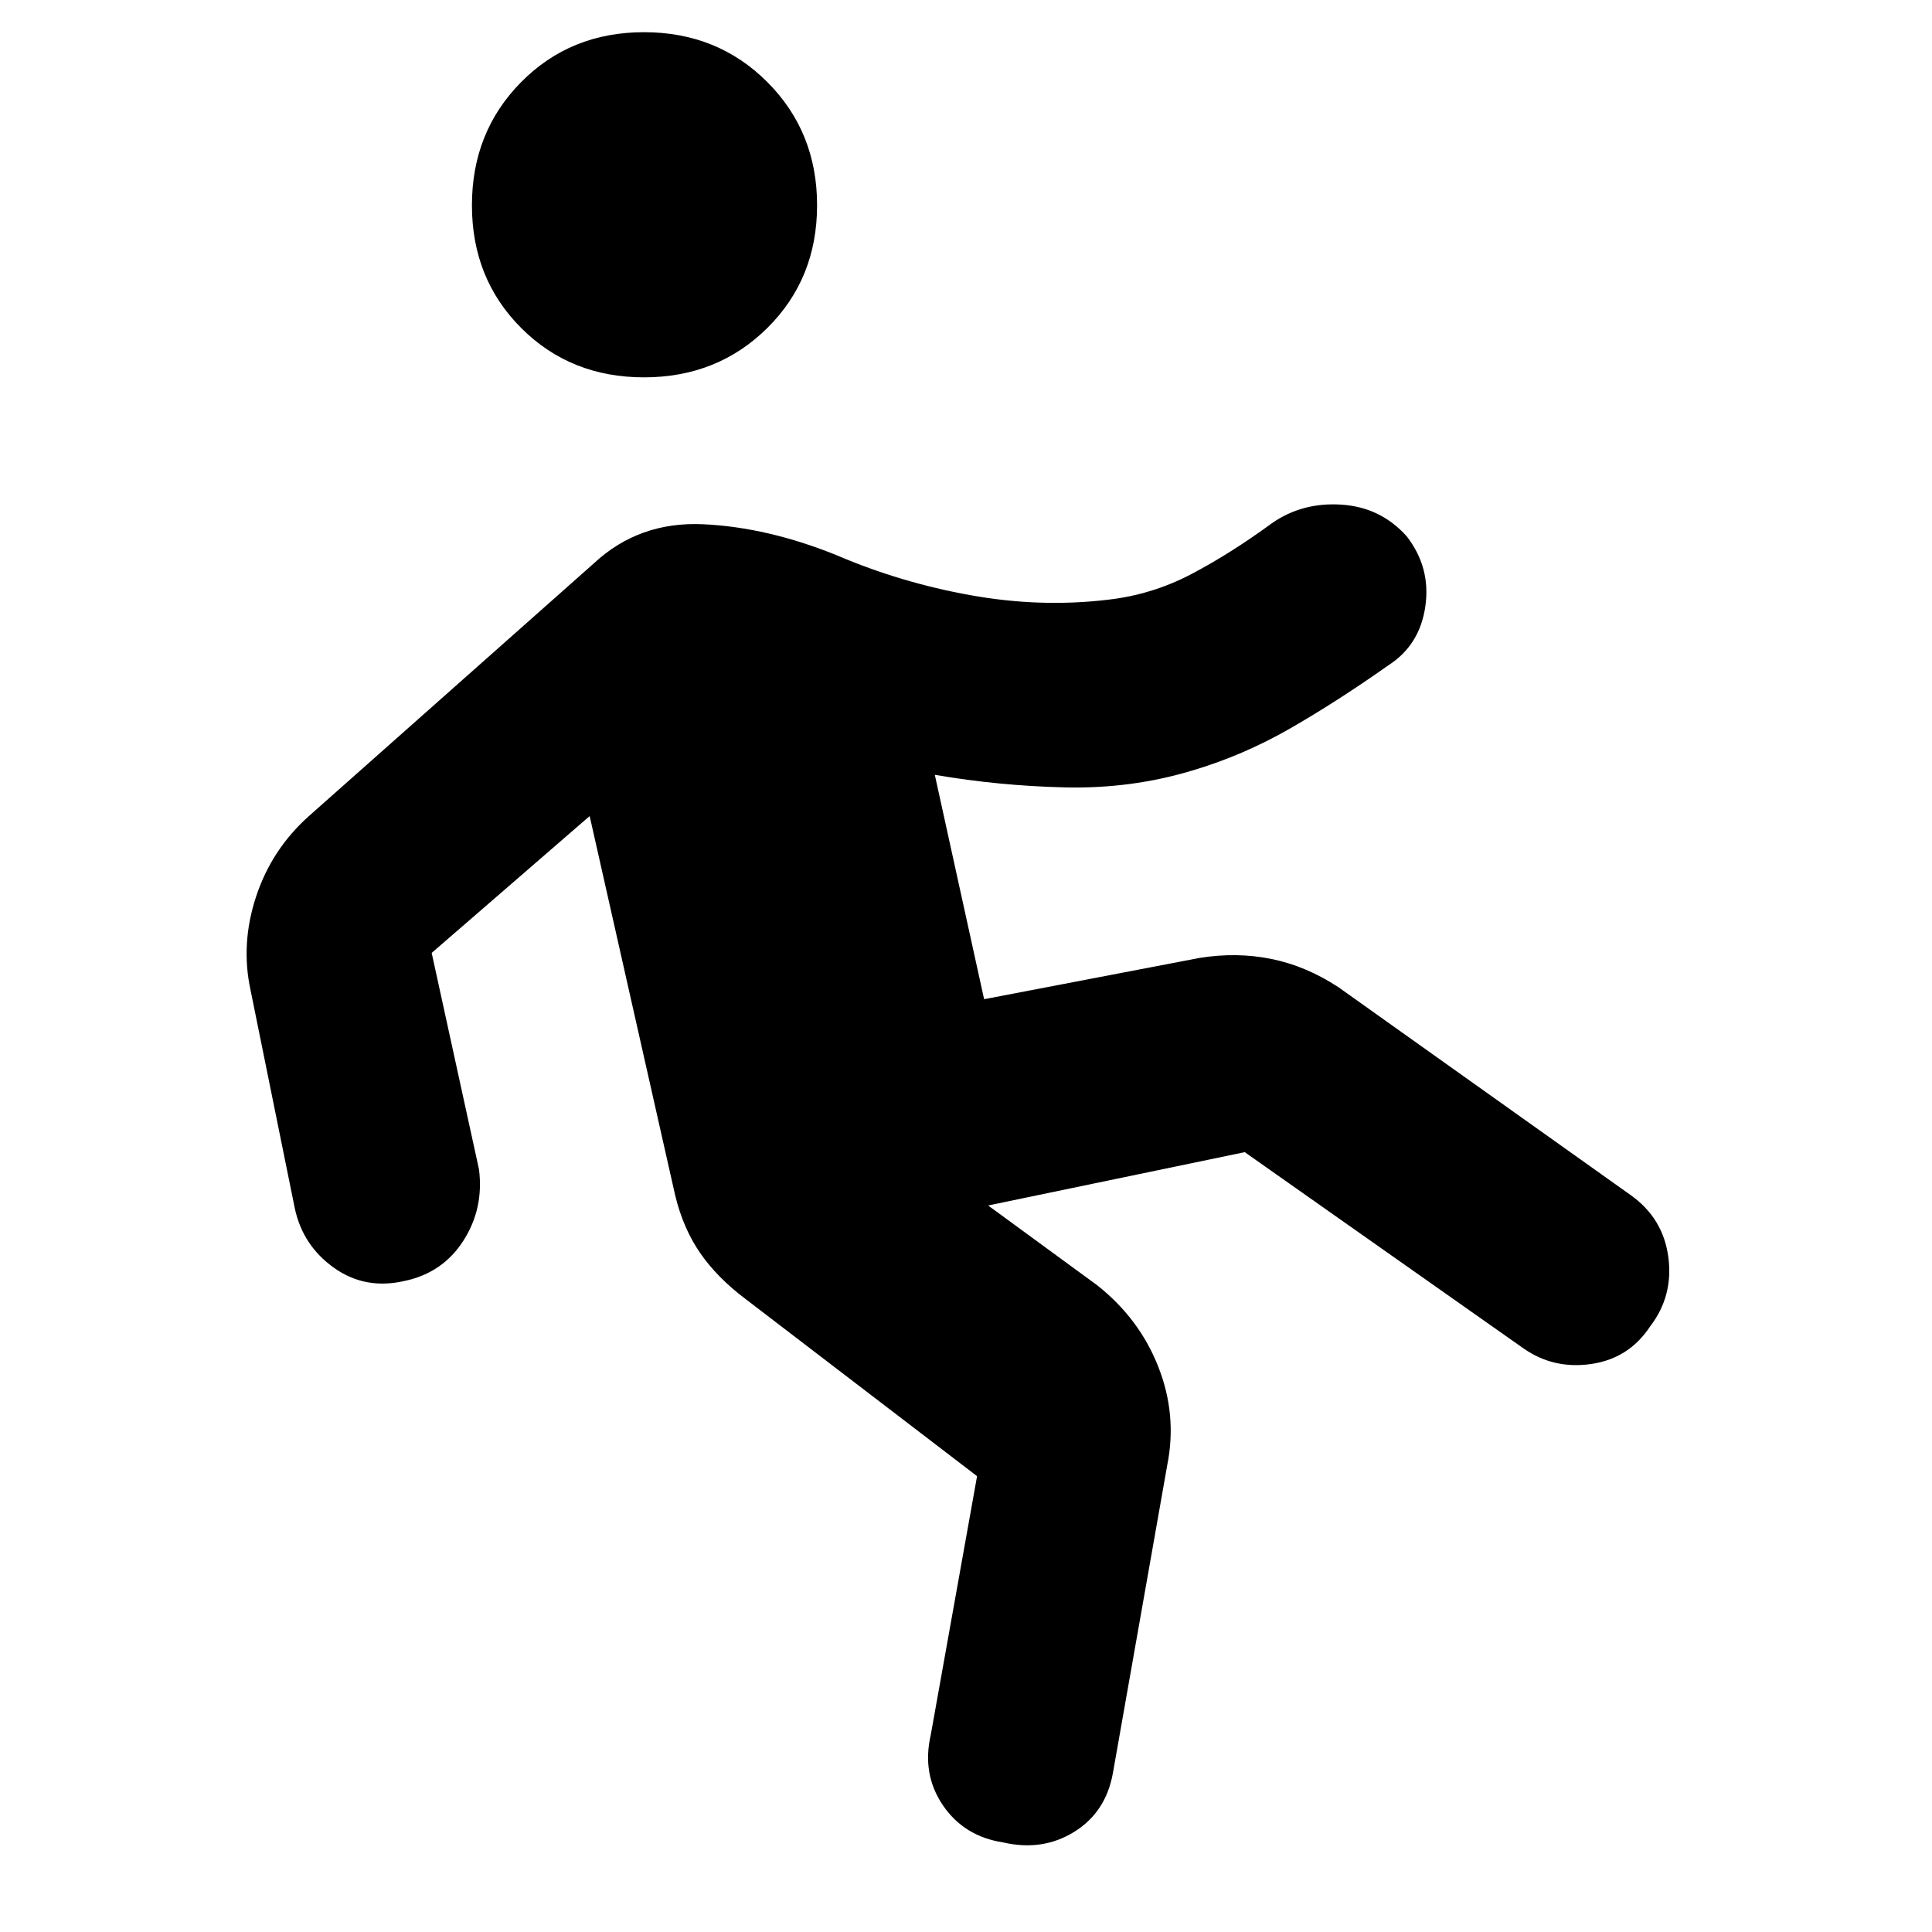 <svg xmlns="http://www.w3.org/2000/svg" height="48" viewBox="0 -960 960 960" width="48"><path d="m485.5-226.5-115-88q-14-10.5-22.5-22.75T335.5-366L293-554.5l-78.5 68L238-379q2.5 19.5-7.75 35.5t-29.25 20q-19.5 4.5-35-6.5t-19.5-29.5l-22-108.5q-5-23 2.75-46.5t26.25-40L295-680q22.5-21 54.5-19.5T416-684q31.5 13.5 66.25 19.75T550.5-662q22-2.5 41.5-12.75T632-700q15-10.5 34.5-9.25T699-693.5q12 15.5 9.25 34.75T690-629.5q-25.5 18-49 31.5t-49 21q-30 9-62.75 8.25T464.5-575L489-463.5 596-484q18.5-3 35.75.5t33.25 14L810.5-366q16 11.5 18.5 30.75T820-301q-10.5 16-29.25 18.75T757-290l-138.5-97.5L491-361l54 39.5q21 16.5 30.5 40.5t4.5 49L553-79q-3.5 19.5-19.25 29.25T498.5-44.5q-19.5-3-30-18.5t-6-35l23-128.5ZM320-772.5q-36.5 0-61-24.5t-24.5-61q0-36.5 24.5-61.25T320-944q36.5 0 61.25 24.75T406-858q0 36.5-24.75 61T320-772.5Z"/></svg>